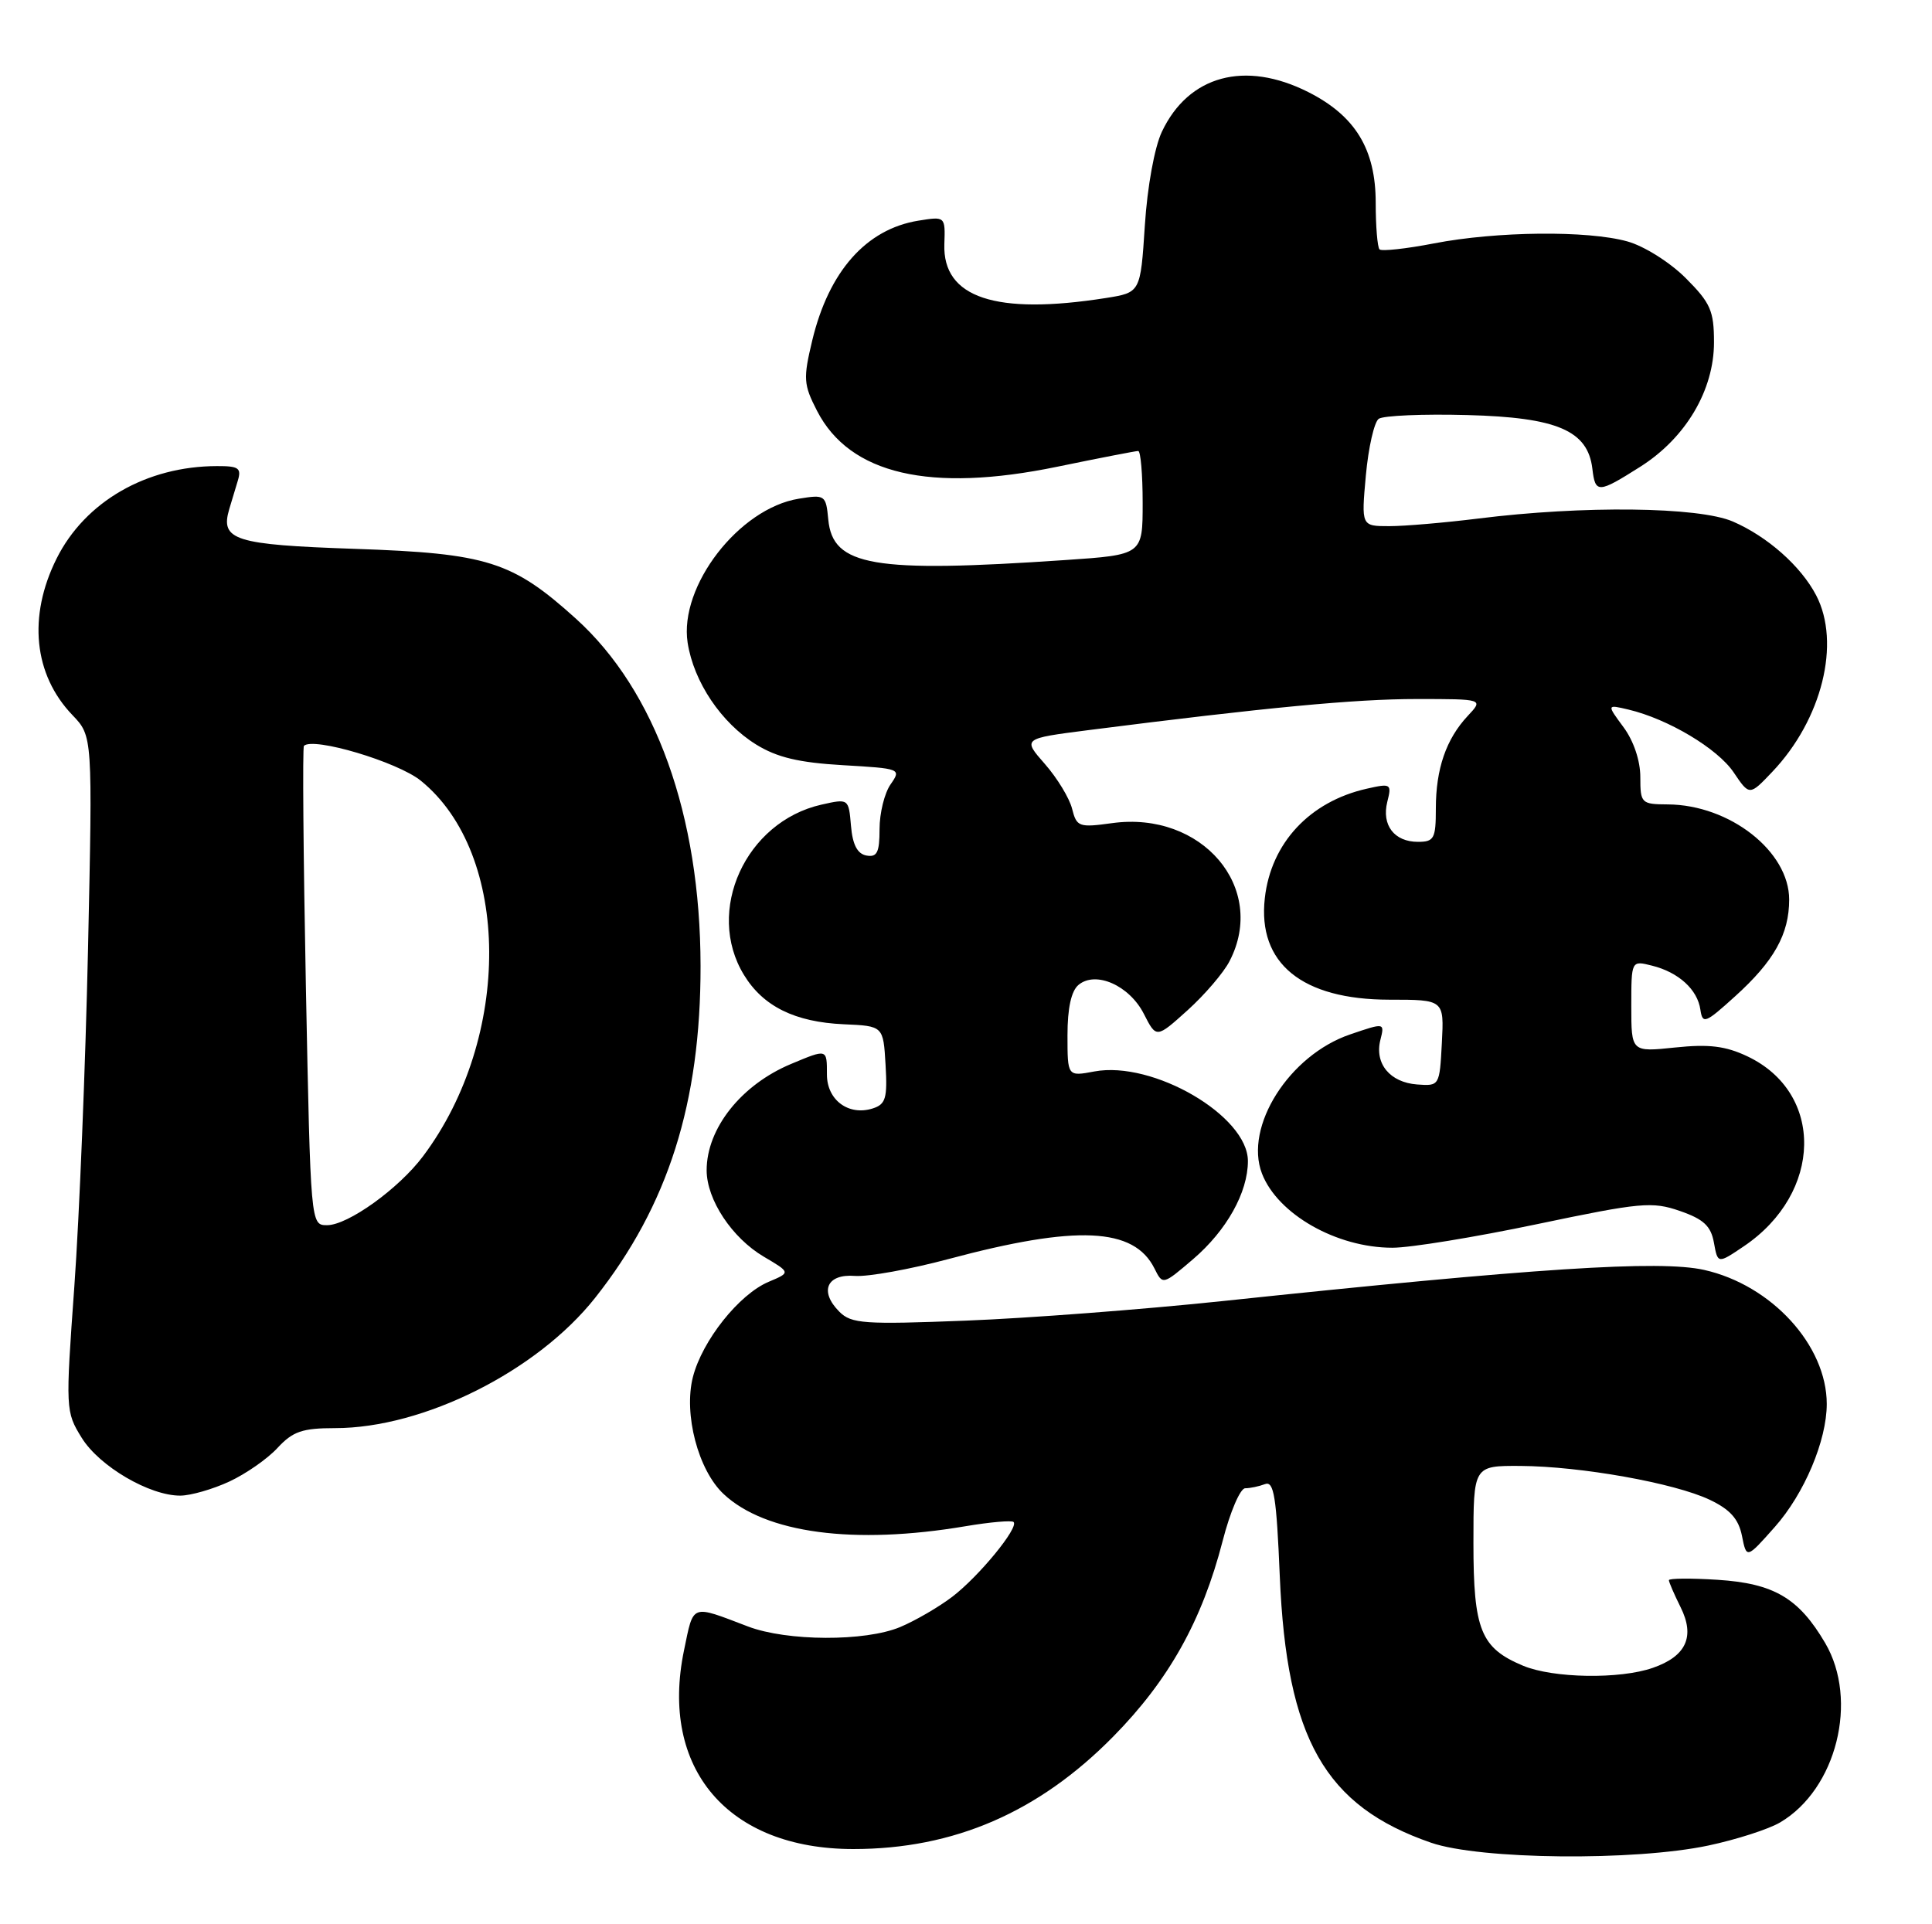 <?xml version="1.0" encoding="UTF-8" standalone="no"?>
<!DOCTYPE svg PUBLIC "-//W3C//DTD SVG 1.1//EN" "http://www.w3.org/Graphics/SVG/1.1/DTD/svg11.dtd" >
<svg xmlns="http://www.w3.org/2000/svg" xmlns:xlink="http://www.w3.org/1999/xlink" version="1.1" viewBox="0 0 257 256">
 <g >
 <path fill="currentColor"
d=" M 227.26 245.53 C 230.98 244.74 235.28 243.36 236.81 242.45 C 244.30 238.03 247.26 226.21 242.79 218.59 C 239.27 212.60 235.97 210.66 228.49 210.18 C 224.92 209.95 222.00 209.98 222.00 210.23 C 222.00 210.48 222.70 212.10 223.55 213.81 C 225.51 217.73 224.31 220.35 219.87 221.89 C 215.48 223.43 206.60 223.28 202.60 221.61 C 196.97 219.25 196.00 216.86 196.00 205.28 C 196.00 195.00 196.00 195.00 202.25 195.03 C 210.29 195.08 222.73 197.30 227.43 199.53 C 230.14 200.82 231.27 202.08 231.72 204.33 C 232.33 207.39 232.33 207.39 236.08 203.16 C 240.01 198.74 243.00 191.65 243.00 186.79 C 243.00 178.99 235.66 170.96 226.68 168.95 C 220.77 167.63 204.22 168.70 162.50 173.11 C 152.05 174.21 136.73 175.38 128.46 175.70 C 114.96 176.23 113.25 176.11 111.66 174.52 C 108.95 171.81 109.97 169.45 113.73 169.75 C 115.47 169.88 121.07 168.87 126.19 167.50 C 143.23 162.94 150.84 163.29 153.57 168.76 C 154.67 170.97 154.67 170.97 158.71 167.52 C 163.17 163.70 166.00 158.64 166.00 154.47 C 166.00 148.45 153.37 141.09 145.57 142.55 C 142.00 143.22 142.00 143.22 142.00 137.73 C 142.00 134.13 142.50 131.83 143.47 131.03 C 145.76 129.12 150.24 131.11 152.16 134.89 C 153.82 138.15 153.82 138.15 157.98 134.40 C 160.26 132.34 162.78 129.40 163.56 127.87 C 168.61 118.12 159.89 107.86 147.94 109.51 C 143.52 110.12 143.22 110.01 142.61 107.59 C 142.26 106.19 140.63 103.51 139.00 101.65 C 136.02 98.26 136.02 98.26 144.76 97.14 C 168.44 94.12 180.27 93.00 188.42 93.00 C 197.35 93.00 197.35 93.00 195.24 95.25 C 192.37 98.32 191.00 102.29 191.00 107.57 C 191.00 111.57 190.77 112.00 188.62 112.00 C 185.47 112.00 183.77 109.78 184.54 106.68 C 185.15 104.28 185.03 104.20 181.81 104.93 C 174.22 106.64 169.07 112.16 168.25 119.49 C 167.27 128.16 173.19 132.99 184.80 133.00 C 192.10 133.00 192.10 133.00 191.80 138.75 C 191.50 144.46 191.48 144.50 188.51 144.28 C 184.90 144.01 182.83 141.51 183.62 138.36 C 184.20 136.05 184.20 136.05 179.60 137.62 C 171.49 140.38 165.47 149.89 167.87 156.13 C 169.96 161.54 177.79 166.00 185.22 166.00 C 187.57 166.01 196.24 164.59 204.48 162.86 C 218.26 159.97 219.78 159.83 223.47 161.11 C 226.62 162.20 227.59 163.11 227.99 165.32 C 228.50 168.15 228.50 168.15 231.98 165.80 C 242.46 158.72 242.71 145.41 232.45 140.54 C 229.54 139.16 227.33 138.89 222.84 139.36 C 217.00 139.97 217.00 139.97 217.00 133.88 C 217.00 127.78 217.00 127.78 219.75 128.47 C 223.29 129.35 225.81 131.65 226.19 134.33 C 226.48 136.29 226.84 136.15 230.81 132.55 C 235.99 127.87 238.00 124.27 238.00 119.68 C 238.00 113.27 230.10 107.07 221.85 107.02 C 218.33 107.00 218.20 106.87 218.20 103.38 C 218.20 101.20 217.31 98.56 215.96 96.74 C 213.73 93.72 213.73 93.72 216.61 94.40 C 221.89 95.65 228.47 99.58 230.61 102.75 C 232.72 105.88 232.72 105.88 235.75 102.69 C 242.37 95.73 244.90 85.54 241.59 79.20 C 239.56 75.31 235.10 71.37 230.50 69.38 C 225.93 67.42 210.59 67.24 196.63 68.99 C 192.19 69.54 186.87 70.00 184.81 70.00 C 181.08 70.00 181.08 70.00 181.69 63.25 C 182.03 59.54 182.80 56.15 183.40 55.72 C 184.01 55.29 189.31 55.06 195.18 55.22 C 207.13 55.53 211.21 57.28 211.82 62.35 C 212.21 65.67 212.57 65.66 218.22 62.08 C 224.25 58.25 228.00 51.92 228.00 45.54 C 228.00 41.35 227.54 40.30 224.23 36.99 C 222.13 34.89 218.69 32.73 216.48 32.12 C 211.18 30.64 199.08 30.77 190.76 32.38 C 187.05 33.10 183.79 33.45 183.51 33.18 C 183.23 32.90 183.00 30.11 183.00 26.98 C 183.00 19.86 180.29 15.41 174.03 12.25 C 165.61 8.00 158.11 10.03 154.56 17.52 C 153.58 19.58 152.62 24.85 152.29 30.00 C 151.71 38.92 151.71 38.92 147.10 39.65 C 132.43 41.96 125.39 39.61 125.62 32.50 C 125.75 28.78 125.75 28.78 122.15 29.36 C 115.22 30.49 110.26 36.09 108.05 45.28 C 106.83 50.38 106.88 51.15 108.69 54.67 C 113.04 63.11 123.70 65.59 140.66 62.09 C 146.24 60.94 151.08 60.00 151.41 60.00 C 151.73 60.00 152.00 63.11 152.00 66.90 C 152.00 73.81 152.00 73.81 141.70 74.51 C 116.14 76.25 110.77 75.33 110.18 69.12 C 109.87 65.86 109.75 65.78 106.25 66.35 C 98.30 67.64 90.32 77.98 91.47 85.50 C 92.28 90.73 95.95 96.18 100.58 99.05 C 103.36 100.77 106.27 101.46 112.12 101.80 C 119.82 102.25 119.91 102.28 118.47 104.35 C 117.66 105.50 117.00 108.18 117.00 110.30 C 117.00 113.42 116.67 114.08 115.25 113.82 C 114.04 113.59 113.41 112.37 113.20 109.86 C 112.89 106.24 112.88 106.24 109.27 107.05 C 99.18 109.33 93.77 121.20 98.96 129.70 C 101.51 133.89 105.74 135.98 112.24 136.27 C 117.50 136.50 117.50 136.50 117.80 141.67 C 118.06 146.11 117.82 146.92 116.09 147.47 C 112.88 148.49 110.00 146.35 110.00 142.96 C 110.00 139.51 110.06 139.53 105.23 141.55 C 98.60 144.32 94.00 150.12 94.00 155.70 C 94.01 159.62 97.37 164.69 101.60 167.19 C 105.18 169.30 105.18 169.30 102.26 170.53 C 98.31 172.19 93.41 178.36 92.17 183.21 C 90.92 188.14 92.87 195.59 96.25 198.76 C 101.81 203.99 113.60 205.56 128.44 203.05 C 131.70 202.50 134.58 202.25 134.83 202.49 C 135.56 203.22 130.22 209.73 126.67 212.44 C 124.87 213.81 121.74 215.63 119.73 216.47 C 115.08 218.41 104.71 218.37 99.50 216.39 C 91.83 213.47 92.29 213.30 90.99 219.56 C 87.72 235.31 96.83 246.00 113.51 246.00 C 126.89 246.00 138.16 241.12 148.08 231.04 C 155.48 223.53 159.91 215.60 162.64 205.01 C 163.63 201.15 164.98 198.00 165.64 198.00 C 166.30 198.00 167.48 197.75 168.27 197.45 C 169.46 196.99 169.80 199.13 170.24 209.70 C 171.15 231.32 176.23 240.28 190.37 245.16 C 196.89 247.41 217.41 247.62 227.26 245.53 Z  M 30.50 197.11 C 32.70 196.09 35.59 194.08 36.92 192.63 C 38.95 190.44 40.21 190.00 44.57 190.00 C 56.34 190.00 71.45 182.43 79.17 172.66 C 88.88 160.39 93.21 146.72 93.19 128.50 C 93.16 108.47 87.21 91.89 76.61 82.31 C 68.15 74.67 64.83 73.62 47.21 73.02 C 31.19 72.47 29.28 71.87 30.49 67.75 C 30.77 66.79 31.28 65.10 31.62 64.00 C 32.15 62.27 31.77 62.00 28.87 62.01 C 19.48 62.02 11.31 66.74 7.53 74.31 C 3.69 82.01 4.48 89.76 9.64 95.14 C 12.32 97.94 12.32 97.94 11.71 126.22 C 11.37 141.77 10.55 161.98 9.89 171.13 C 8.71 187.52 8.72 187.81 10.87 191.29 C 13.22 195.09 19.92 199.01 24.00 198.98 C 25.38 198.97 28.30 198.13 30.50 197.11 Z  M 40.69 131.30 C 40.35 113.87 40.23 99.44 40.43 99.23 C 41.65 98.01 52.88 101.36 55.97 103.86 C 67.98 113.58 68.13 138.02 56.28 153.82 C 53.04 158.15 46.28 163.00 43.51 163.00 C 41.32 163.00 41.32 163.00 40.69 131.30 Z "/>
</g>
</svg>